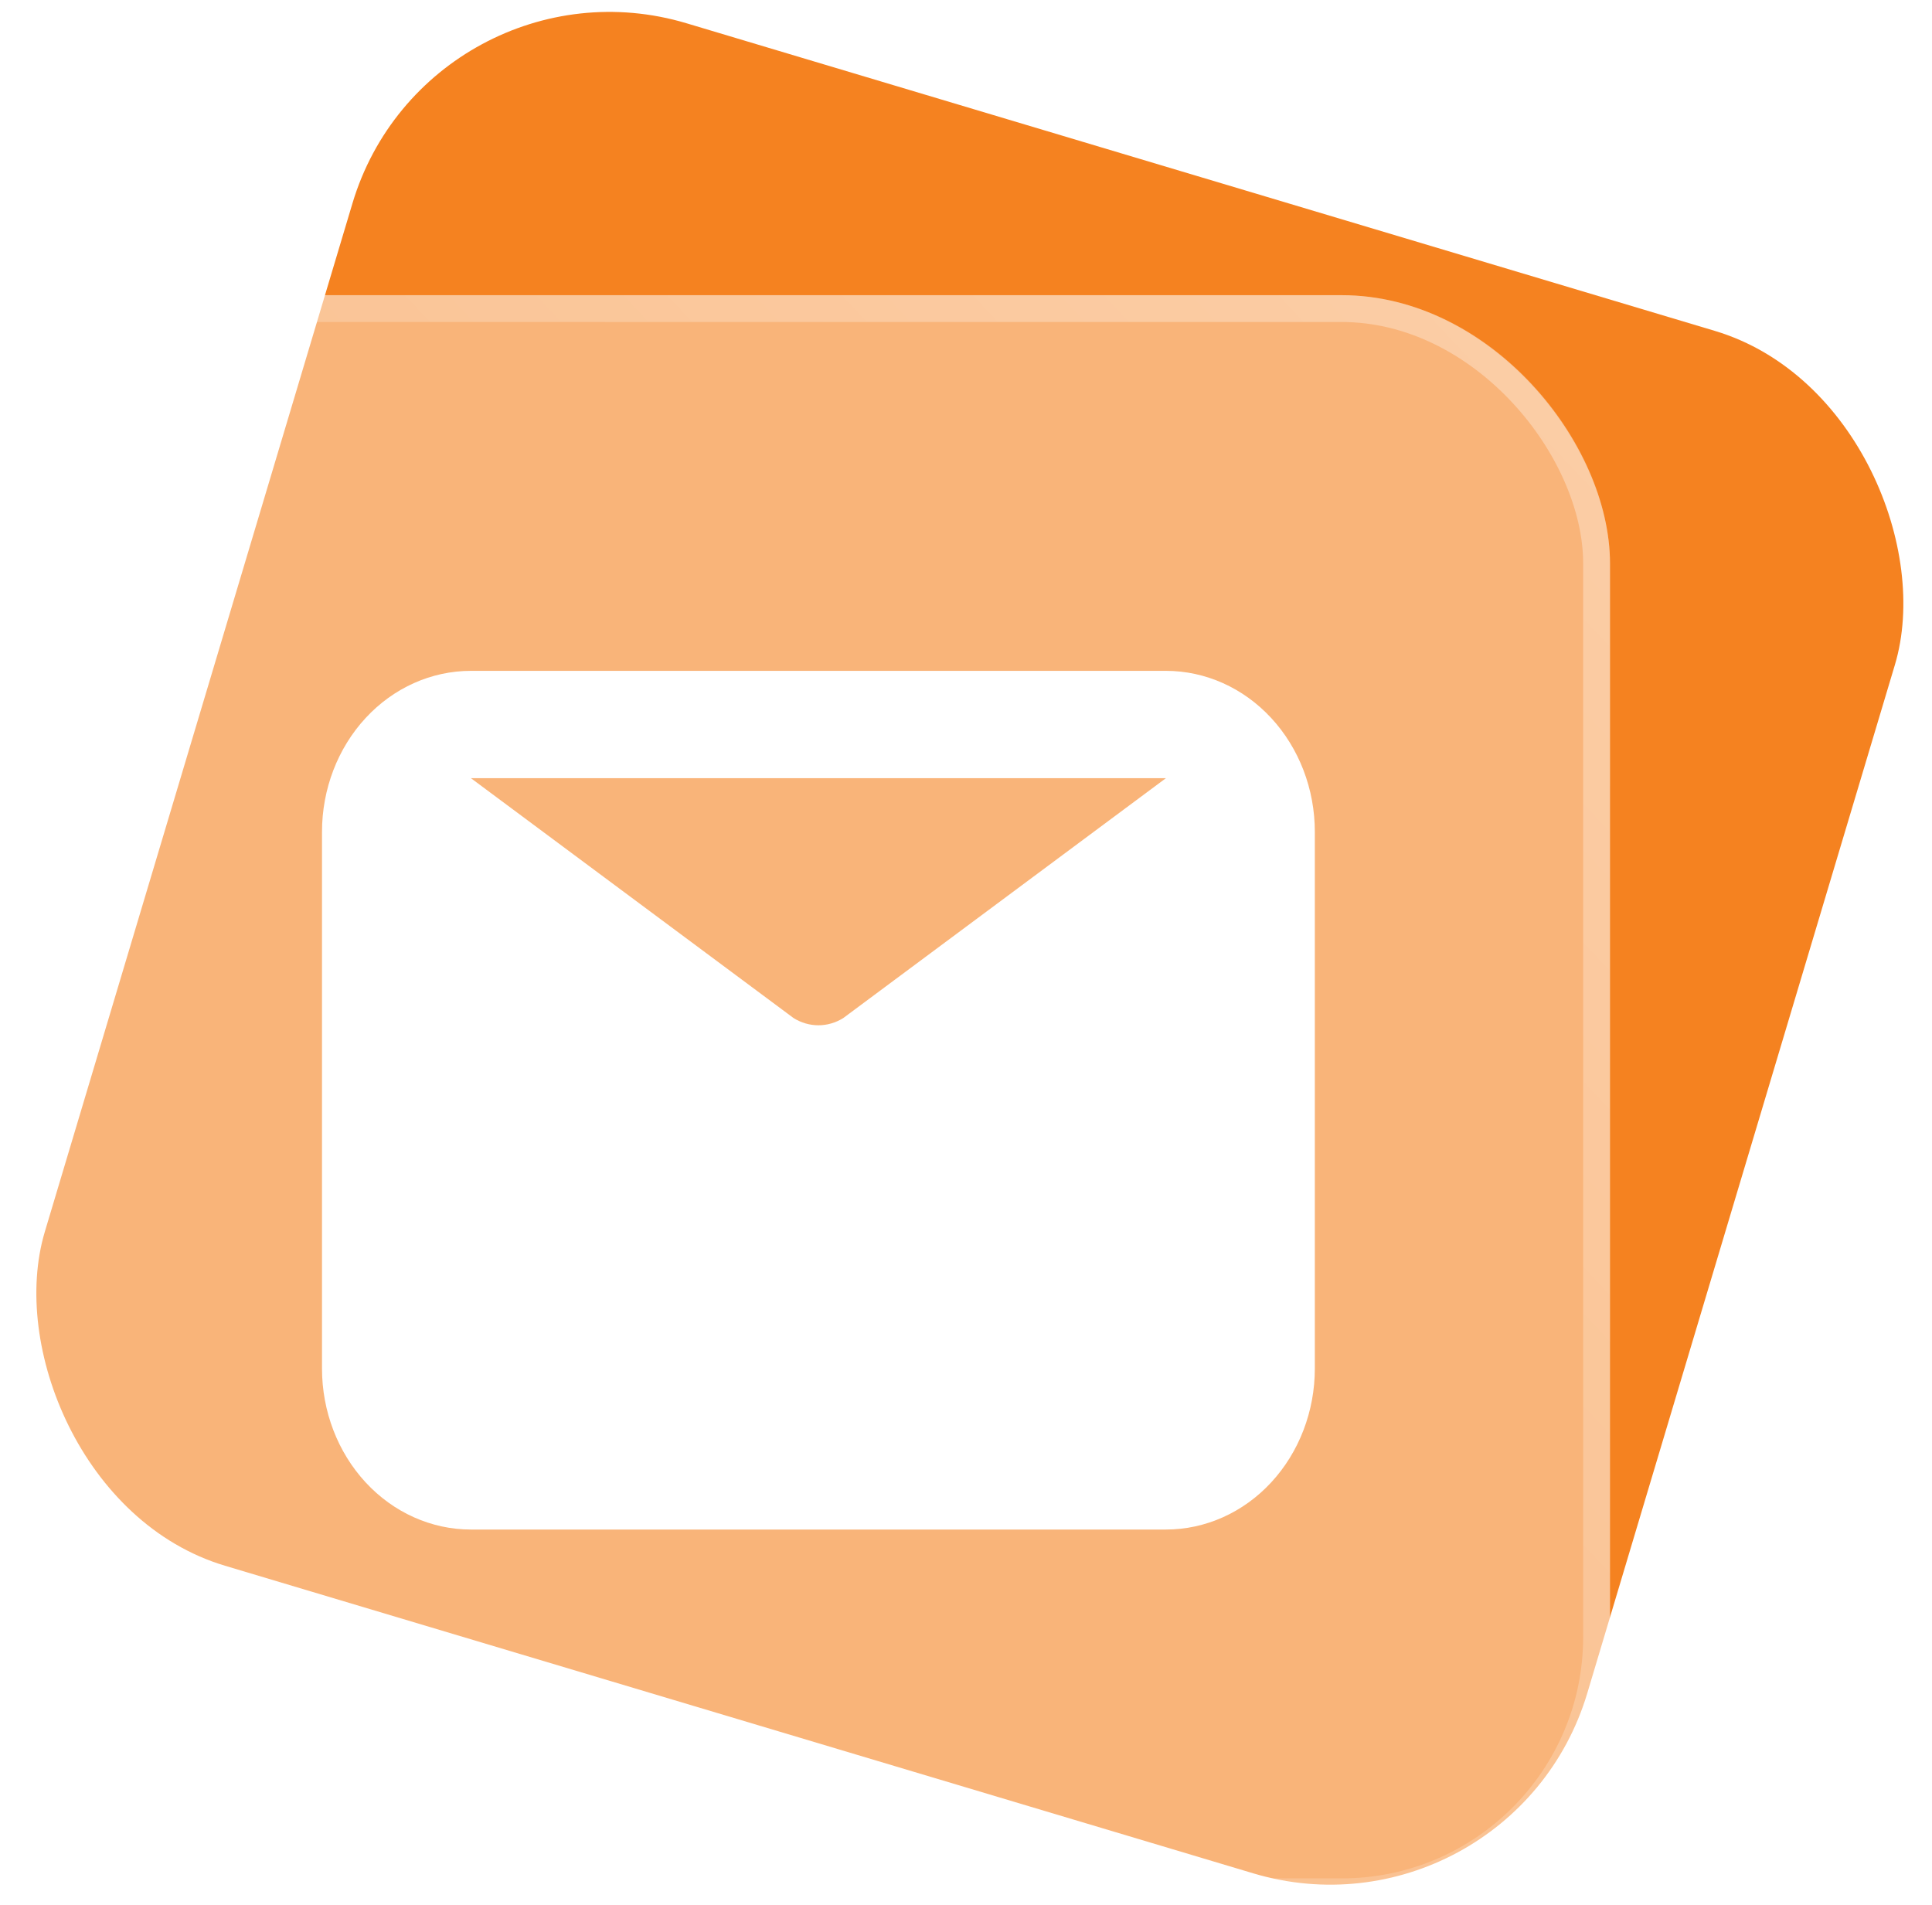 <svg width="72" height="71" viewBox="0 0 72 71" fill="none" xmlns="http://www.w3.org/2000/svg">
<rect x="16" y="-2" width="60" height="60" rx="10" transform="rotate(16.654 16 -2)" fill="#F58220"/>
<g filter="url(#filter0_b_6315_25999)">
<rect y="11" width="60" height="60" rx="10" fill="white" fill-opacity="0.4"/>
<rect x="0.5" y="11.5" width="59" height="59" rx="9.5" stroke="url(#paint0_linear_6315_25999)" stroke-opacity="0.7"/>
<path d="M43.45 25H17.55C16.078 25 14.666 25.632 13.626 26.757C12.585 27.883 12 29.409 12 31V51C12 52.591 12.585 54.117 13.626 55.243C14.666 56.368 16.078 57 17.55 57H43.45C44.922 57 46.334 56.368 47.374 55.243C48.415 54.117 49 52.591 49 51V31C49 29.409 48.415 27.883 47.374 26.757C46.334 25.632 44.922 25 43.45 25ZM43.45 29L31.425 37.94C31.144 38.115 30.825 38.208 30.5 38.208C30.175 38.208 29.856 38.115 29.575 37.94L17.55 29H43.45Z" fill="white"/>
</g>
<defs>
<filter id="filter0_b_6315_25999" x="-20" y="-9" width="100" height="100" filterUnits="userSpaceOnUse" color-interpolation-filters="sRGB">
<feFlood flood-opacity="0" result="BackgroundImageFix"/>
<feGaussianBlur in="BackgroundImageFix" stdDeviation="10"/>
<feComposite in2="SourceAlpha" operator="in" result="effect1_backgroundBlur_6315_25999"/>
<feBlend mode="normal" in="SourceGraphic" in2="effect1_backgroundBlur_6315_25999" result="shape"/>
</filter>
<linearGradient id="paint0_linear_6315_25999" x1="63.5" y1="11" x2="2" y2="69" gradientUnits="userSpaceOnUse">
<stop stop-color="white" stop-opacity="0.5"/>
<stop offset="1" stop-color="white" stop-opacity="0.1"/>
</linearGradient>
</defs>
</svg>
